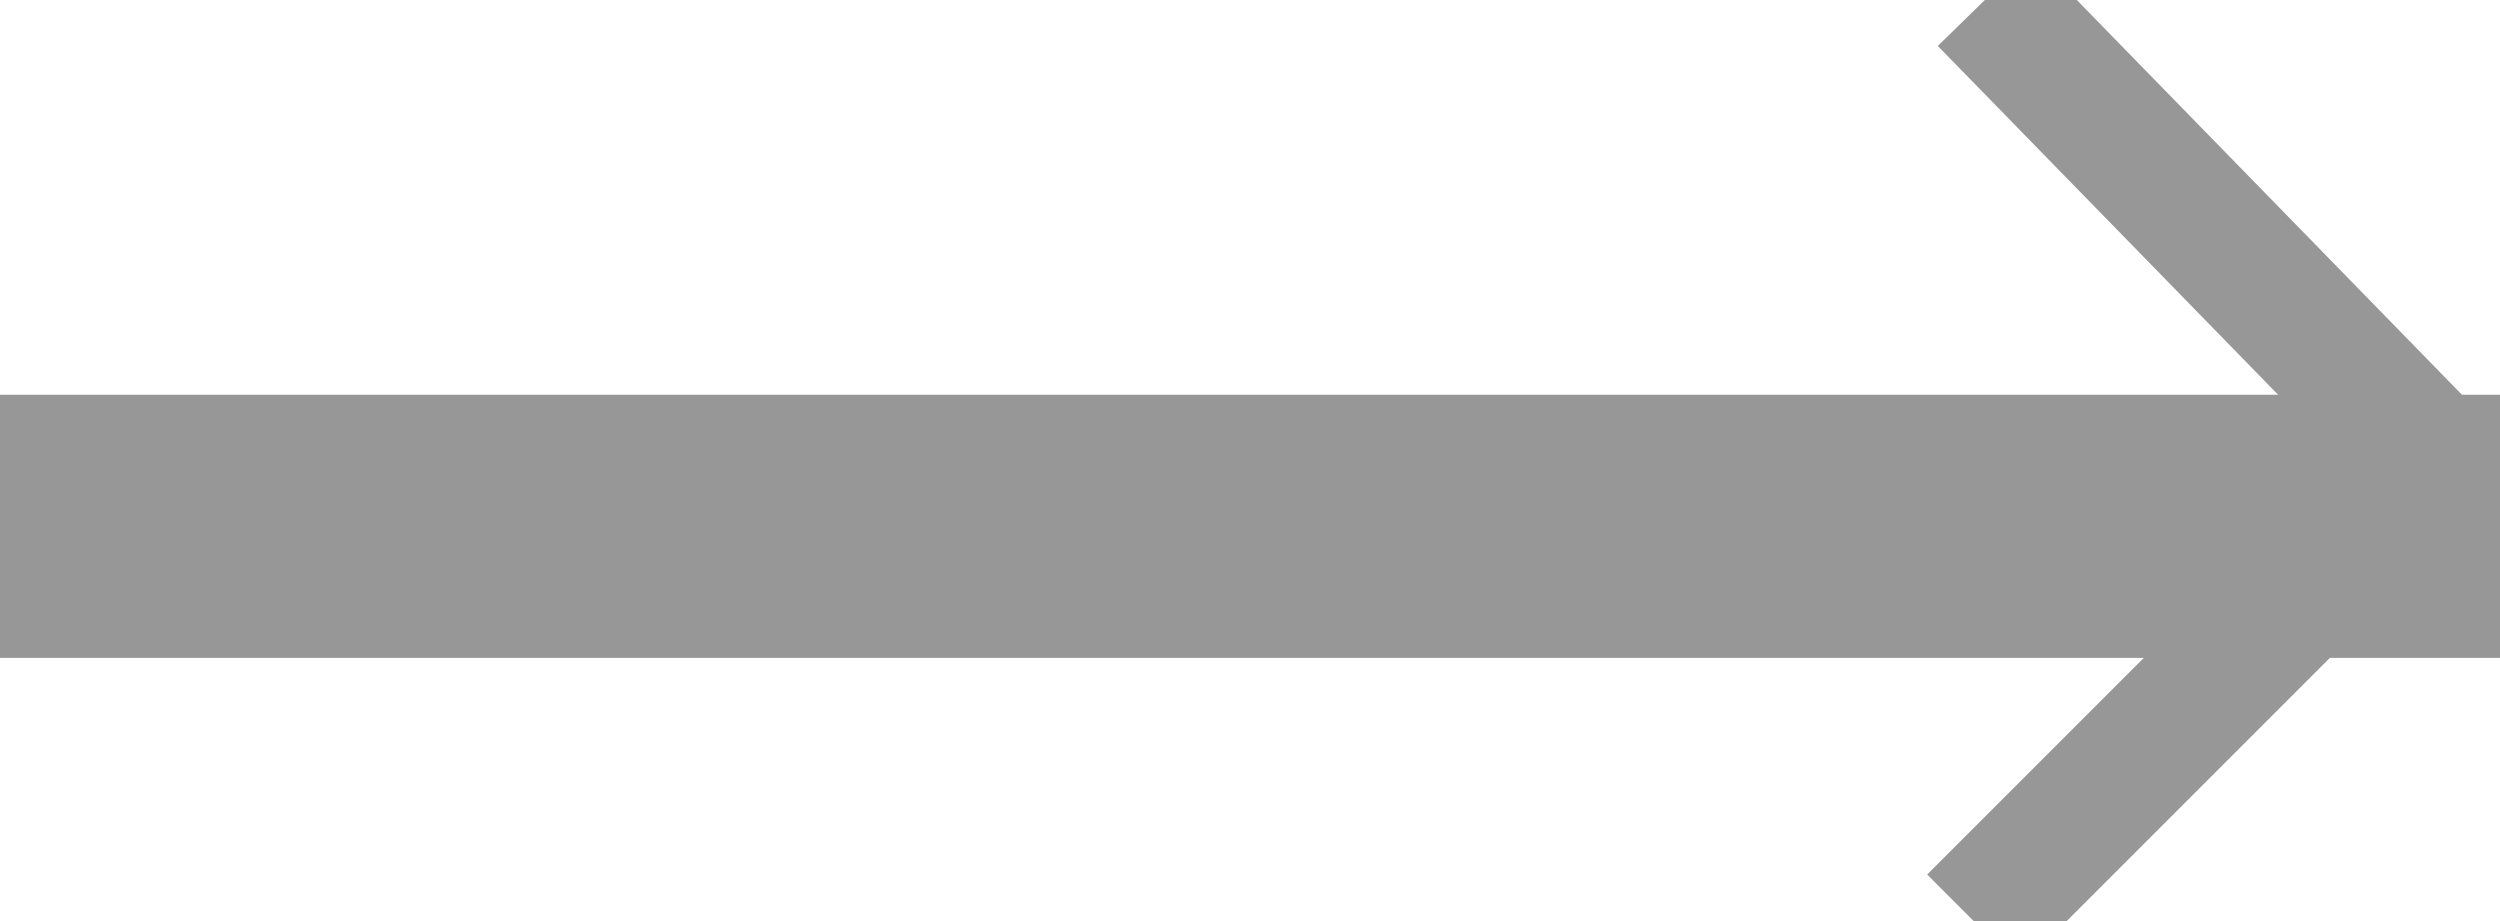 <?xml version="1.0" encoding="UTF-8"?>
<svg viewBox="0 0 19 7" version="1.1" xmlns="http://www.w3.org/2000/svg" xmlns:xlink="http://www.w3.org/1999/xlink">
    <!-- Generator: Sketch 51.2 (57519) - http://www.bohemiancoding.com/sketch -->
    <title>Arrow_to</title>
    <desc>Created with Sketch.</desc>
    <defs></defs>
    <g id="00_Assets" stroke="none" stroke-width="1" fill="none" fill-rule="evenodd">
        <g id="A01a_Buchenbox" transform="translate(-167, -160)" stroke="#979797">
            <g id="Group-13">
                <g id="Group-6" transform="translate(40, 100)">
                    <g id="Arrow_to" transform="translate(127, 60)">
                        <polyline id="Path-5" points="15.085 0 18.5 3.5 15 7"></polyline>
                        <rect id="Rectangle-2" fill="#D8D8D8" x="0.5" y="3.5" width="18" height="1"></rect>
                    </g>
                </g>
            </g>
        </g>
    </g>
</svg>
